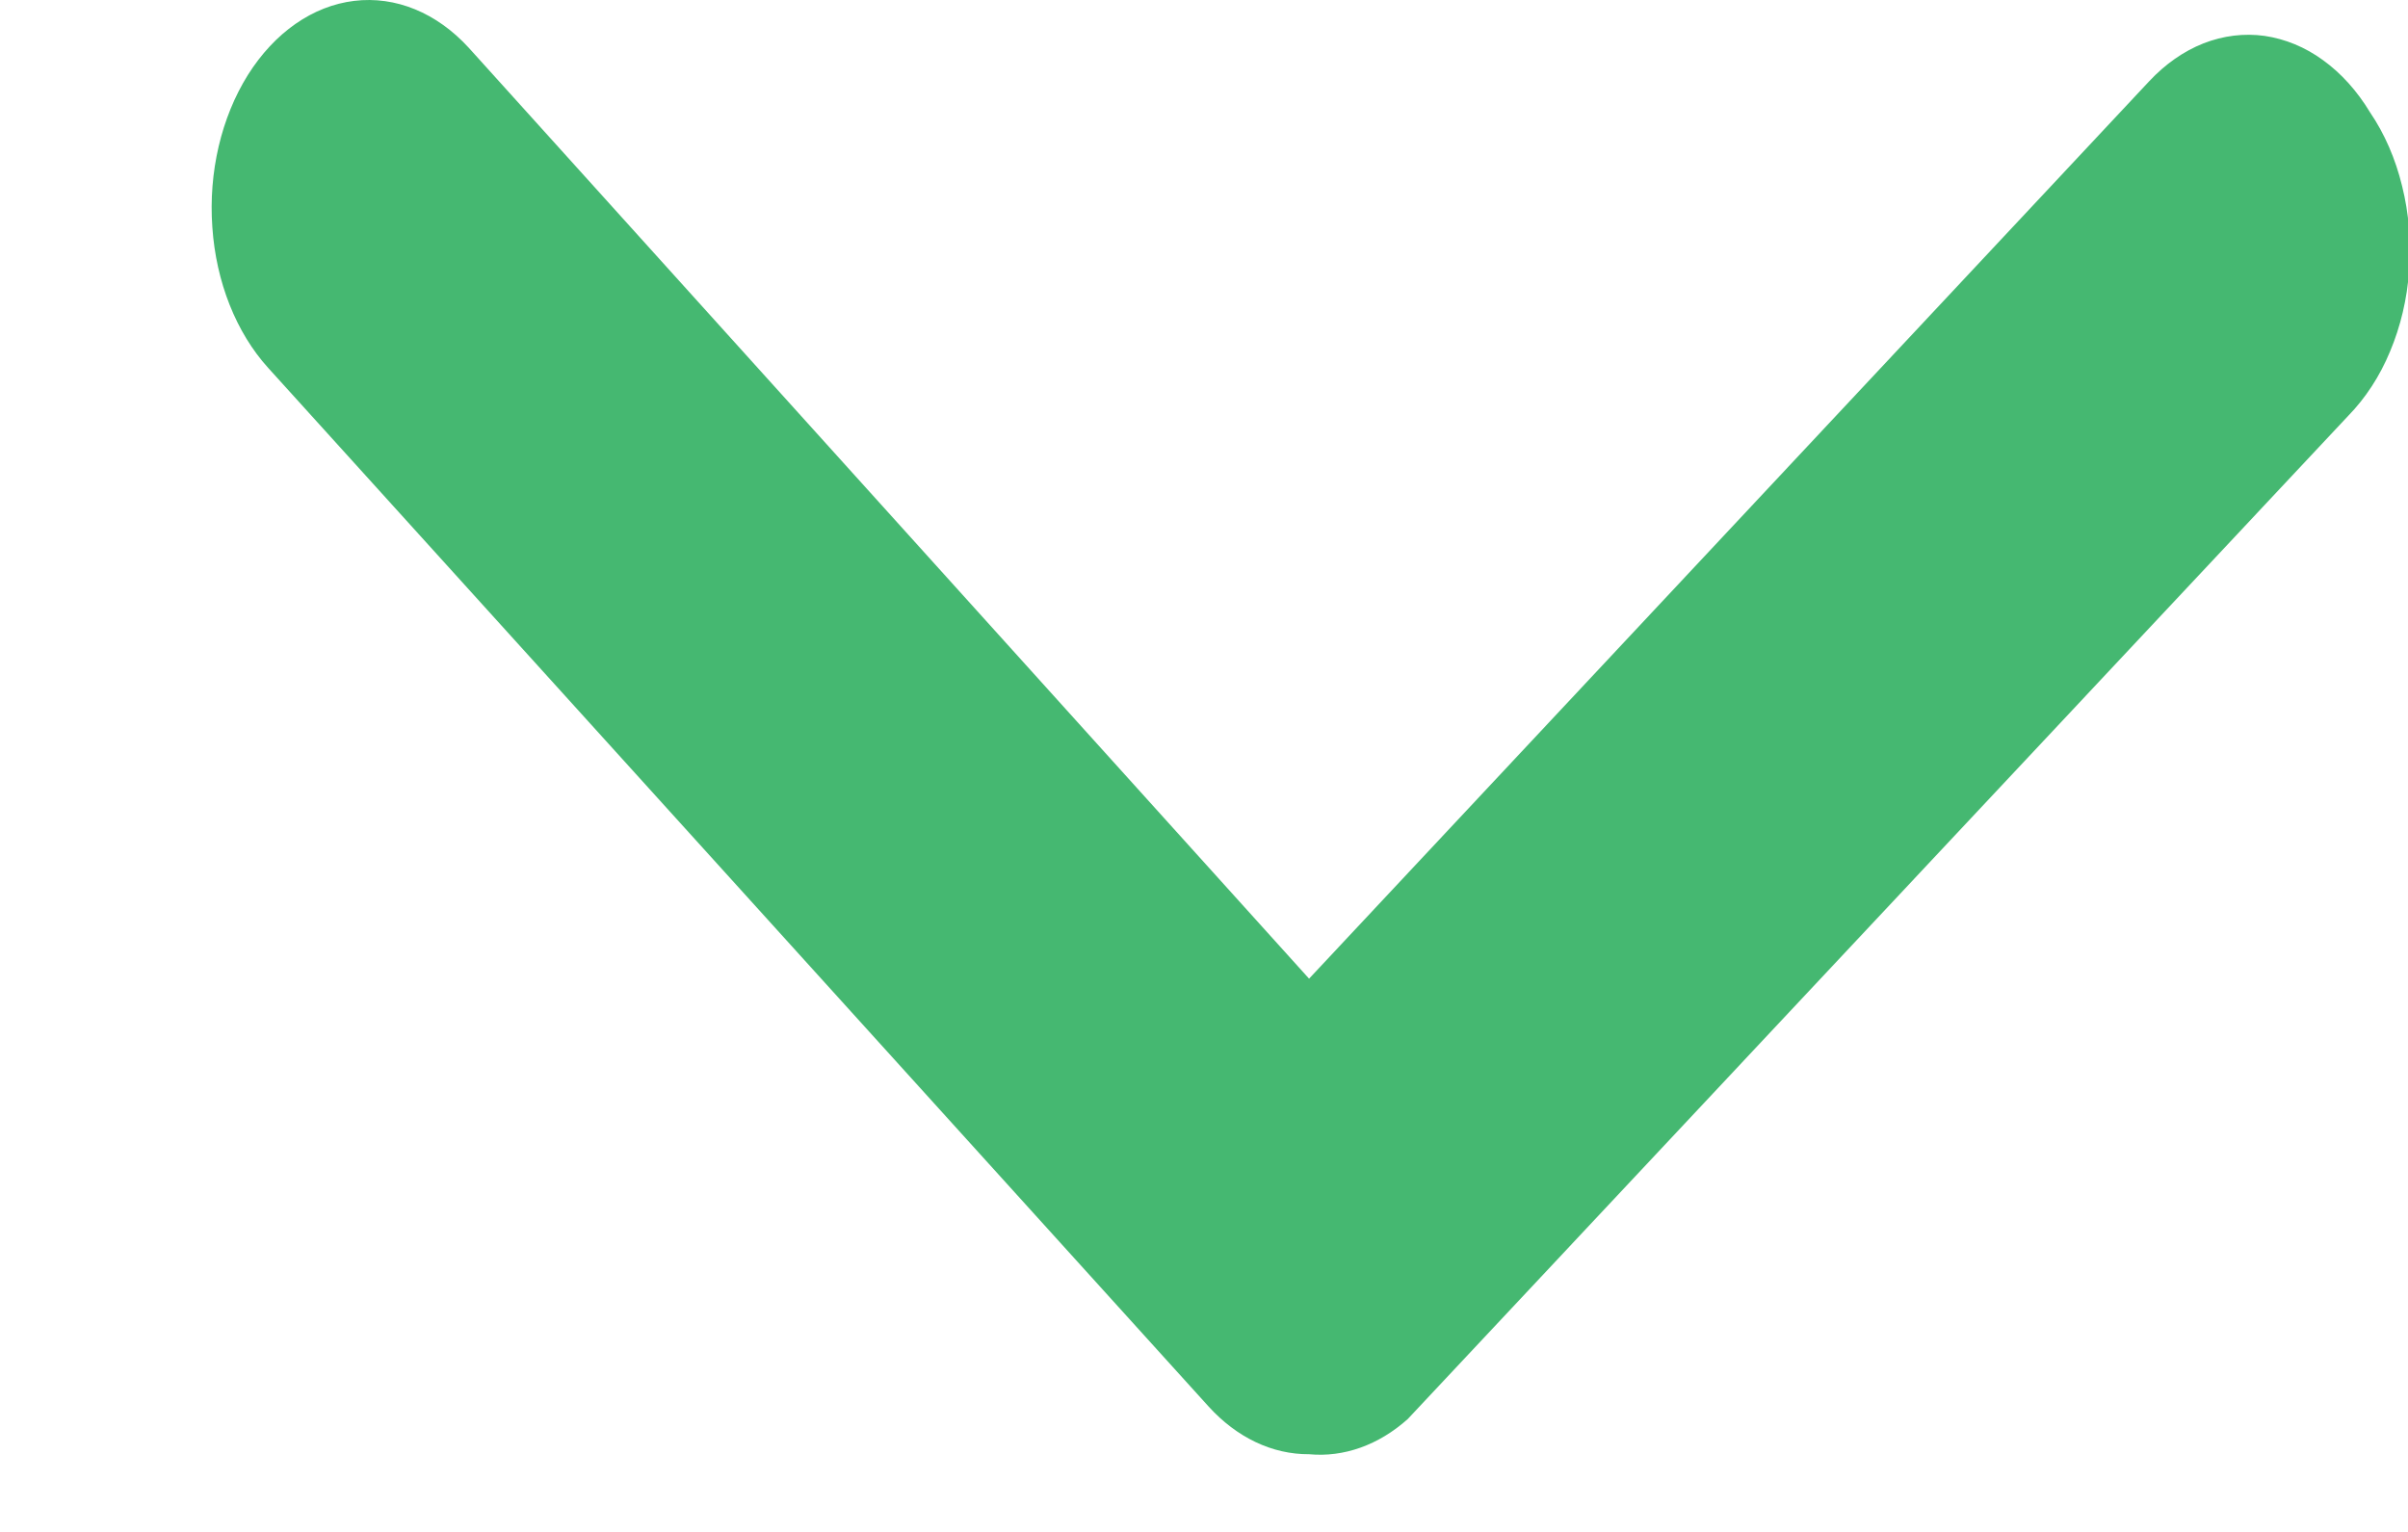 <svg width="11" height="7" viewBox="0 0 11 7" fill="none" xmlns="http://www.w3.org/2000/svg">
<path d="M5.98 6.645C5.812 6.646 5.65 6.569 5.521 6.427L1.225 1.681C1.079 1.52 0.987 1.289 0.97 1.038C0.952 0.787 1.011 0.537 1.132 0.343C1.254 0.149 1.428 0.027 1.618 0.004C1.807 -0.019 1.995 0.058 2.142 0.219L5.98 4.472L9.818 0.371C9.891 0.293 9.975 0.234 10.066 0.198C10.156 0.163 10.251 0.151 10.345 0.164C10.439 0.178 10.53 0.215 10.612 0.275C10.695 0.335 10.768 0.416 10.827 0.514C10.893 0.611 10.943 0.726 10.973 0.85C11.004 0.974 11.015 1.106 11.005 1.236C10.996 1.366 10.966 1.492 10.918 1.606C10.871 1.72 10.805 1.82 10.727 1.9L6.431 6.484C6.298 6.603 6.139 6.66 5.98 6.645Z" fill="#45B871"/>
</svg>
